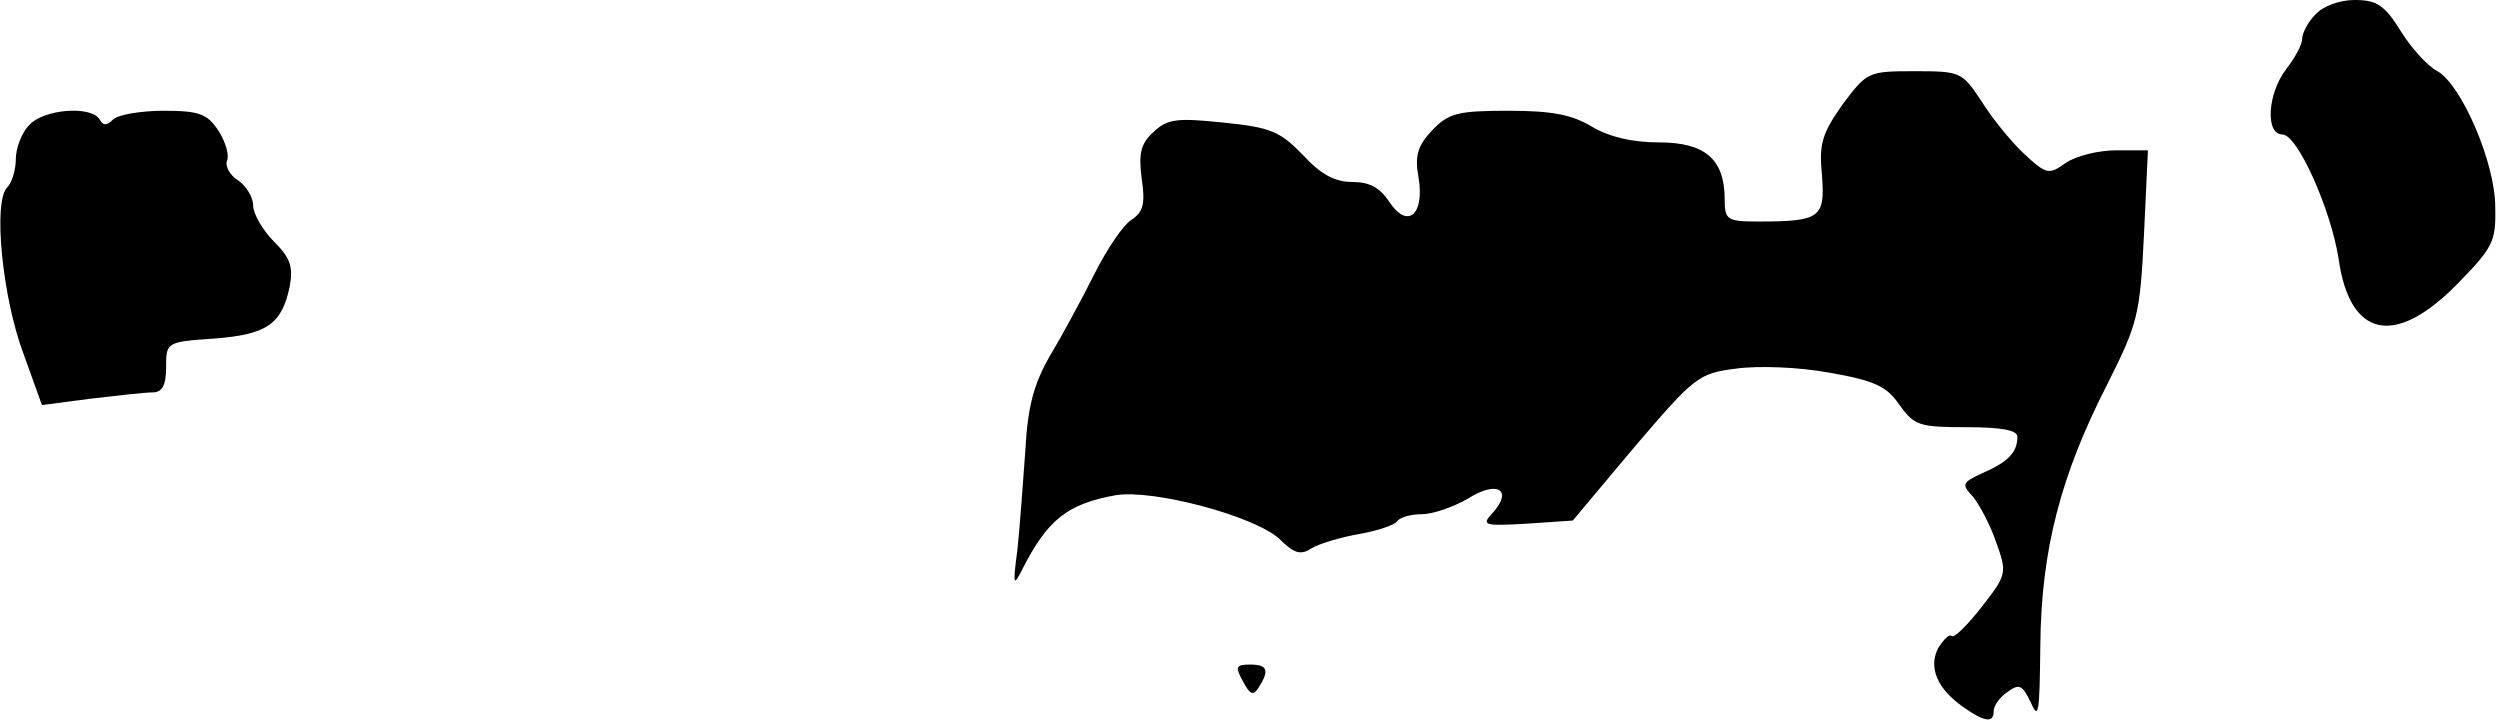 <?xml version="1.0" standalone="no"?>
<!DOCTYPE svg PUBLIC "-//W3C//DTD SVG 20010904//EN"
 "http://www.w3.org/TR/2001/REC-SVG-20010904/DTD/svg10.dtd">
<svg version="1.0" xmlns="http://www.w3.org/2000/svg"
 width="316pt" height="91pt" viewBox="0 0 316 91"
 preserveAspectRatio="xMidYMid meet">
<g transform="translate(0,91) scale(0.1,-0.1)"
fill="#000000" stroke="none">
<path fill="#000000" stroke="none" d="M2927 892 c-10 -10 -17 -24 -17 -31 0
-7 -9 -24 -20 -38 -24 -31 -27 -83 -5 -83 19 0 61 -94 71 -157 14 -100 71
-112 149 -33 46 47 50 54 49 98 0 57 -43 155 -73 172 -12 6 -33 29 -46 50 -21
34 -31 40 -59 40 -19 0 -40 -8 -49 -18z"/>
<path fill="#000000" stroke="none" d="M2329 778 c-26 -37 -30 -50 -26 -90 4
-53 -2 -58 -80 -58 -40 0 -43 2 -43 28 0 51 -25 72 -83 72 -34 0 -63 7 -85 20
-25 15 -50 20 -105 20 -65 0 -76 -3 -97 -25 -18 -19 -22 -32 -17 -59 8 -48
-14 -66 -37 -31 -12 18 -25 25 -47 25 -22 0 -40 10 -62 34 -29 30 -41 35 -100
41 -58 6 -71 5 -88 -11 -17 -15 -20 -27 -16 -59 5 -33 2 -43 -13 -53 -10 -6
-31 -37 -47 -69 -16 -32 -41 -78 -56 -103 -20 -35 -28 -63 -31 -120 -3 -41 -7
-97 -10 -125 -6 -45 -5 -47 6 -25 32 63 57 83 118 94 47 8 175 -26 207 -55 19
-19 27 -21 41 -12 10 6 37 14 60 18 23 4 44 11 48 16 3 5 17 9 31 9 14 0 40 9
59 20 36 23 57 11 31 -18 -15 -16 -12 -17 42 -14 l59 4 78 93 c76 89 81 93
128 99 28 4 80 2 118 -5 57 -10 73 -17 89 -41 19 -26 25 -28 85 -28 45 0 64
-4 64 -12 0 -20 -12 -32 -44 -46 -26 -12 -27 -14 -12 -30 8 -10 22 -36 29 -57
14 -39 14 -41 -18 -82 -18 -23 -35 -40 -38 -37 -3 3 -10 -4 -17 -15 -13 -25
-1 -52 32 -75 27 -19 38 -20 38 -5 0 7 8 18 17 24 15 11 19 10 30 -13 10 -23
11 -13 12 72 1 121 26 216 85 331 38 76 41 86 46 188 l5 107 -40 0 c-22 0 -51
-7 -64 -16 -21 -15 -24 -15 -53 12 -17 16 -41 46 -54 67 -24 36 -26 37 -84 37
-59 0 -60 -1 -91 -42z"/>
<path fill="#000000" stroke="none" d="M37 752 c-10 -10 -17 -30 -17 -43 0
-14 -5 -30 -11 -36 -18 -18 -6 -140 21 -211 l23 -64 61 8 c34 4 69 8 79 8 12
0 17 9 17 32 0 31 0 32 60 36 67 5 86 18 96 65 5 26 1 37 -20 58 -14 14 -26
35 -26 45 0 11 -9 25 -19 32 -10 6 -17 18 -14 25 3 7 -2 24 -11 38 -14 21 -24
25 -69 25 -29 0 -58 -5 -64 -11 -8 -8 -13 -8 -17 0 -11 18 -71 13 -89 -7z"/>
<path fill="#000000" stroke="none" d="M1571 49 c9 -17 13 -19 20 -8 14 22 11
29 -11 29 -18 0 -19 -3 -9 -21z"/>
</g>
</svg>
